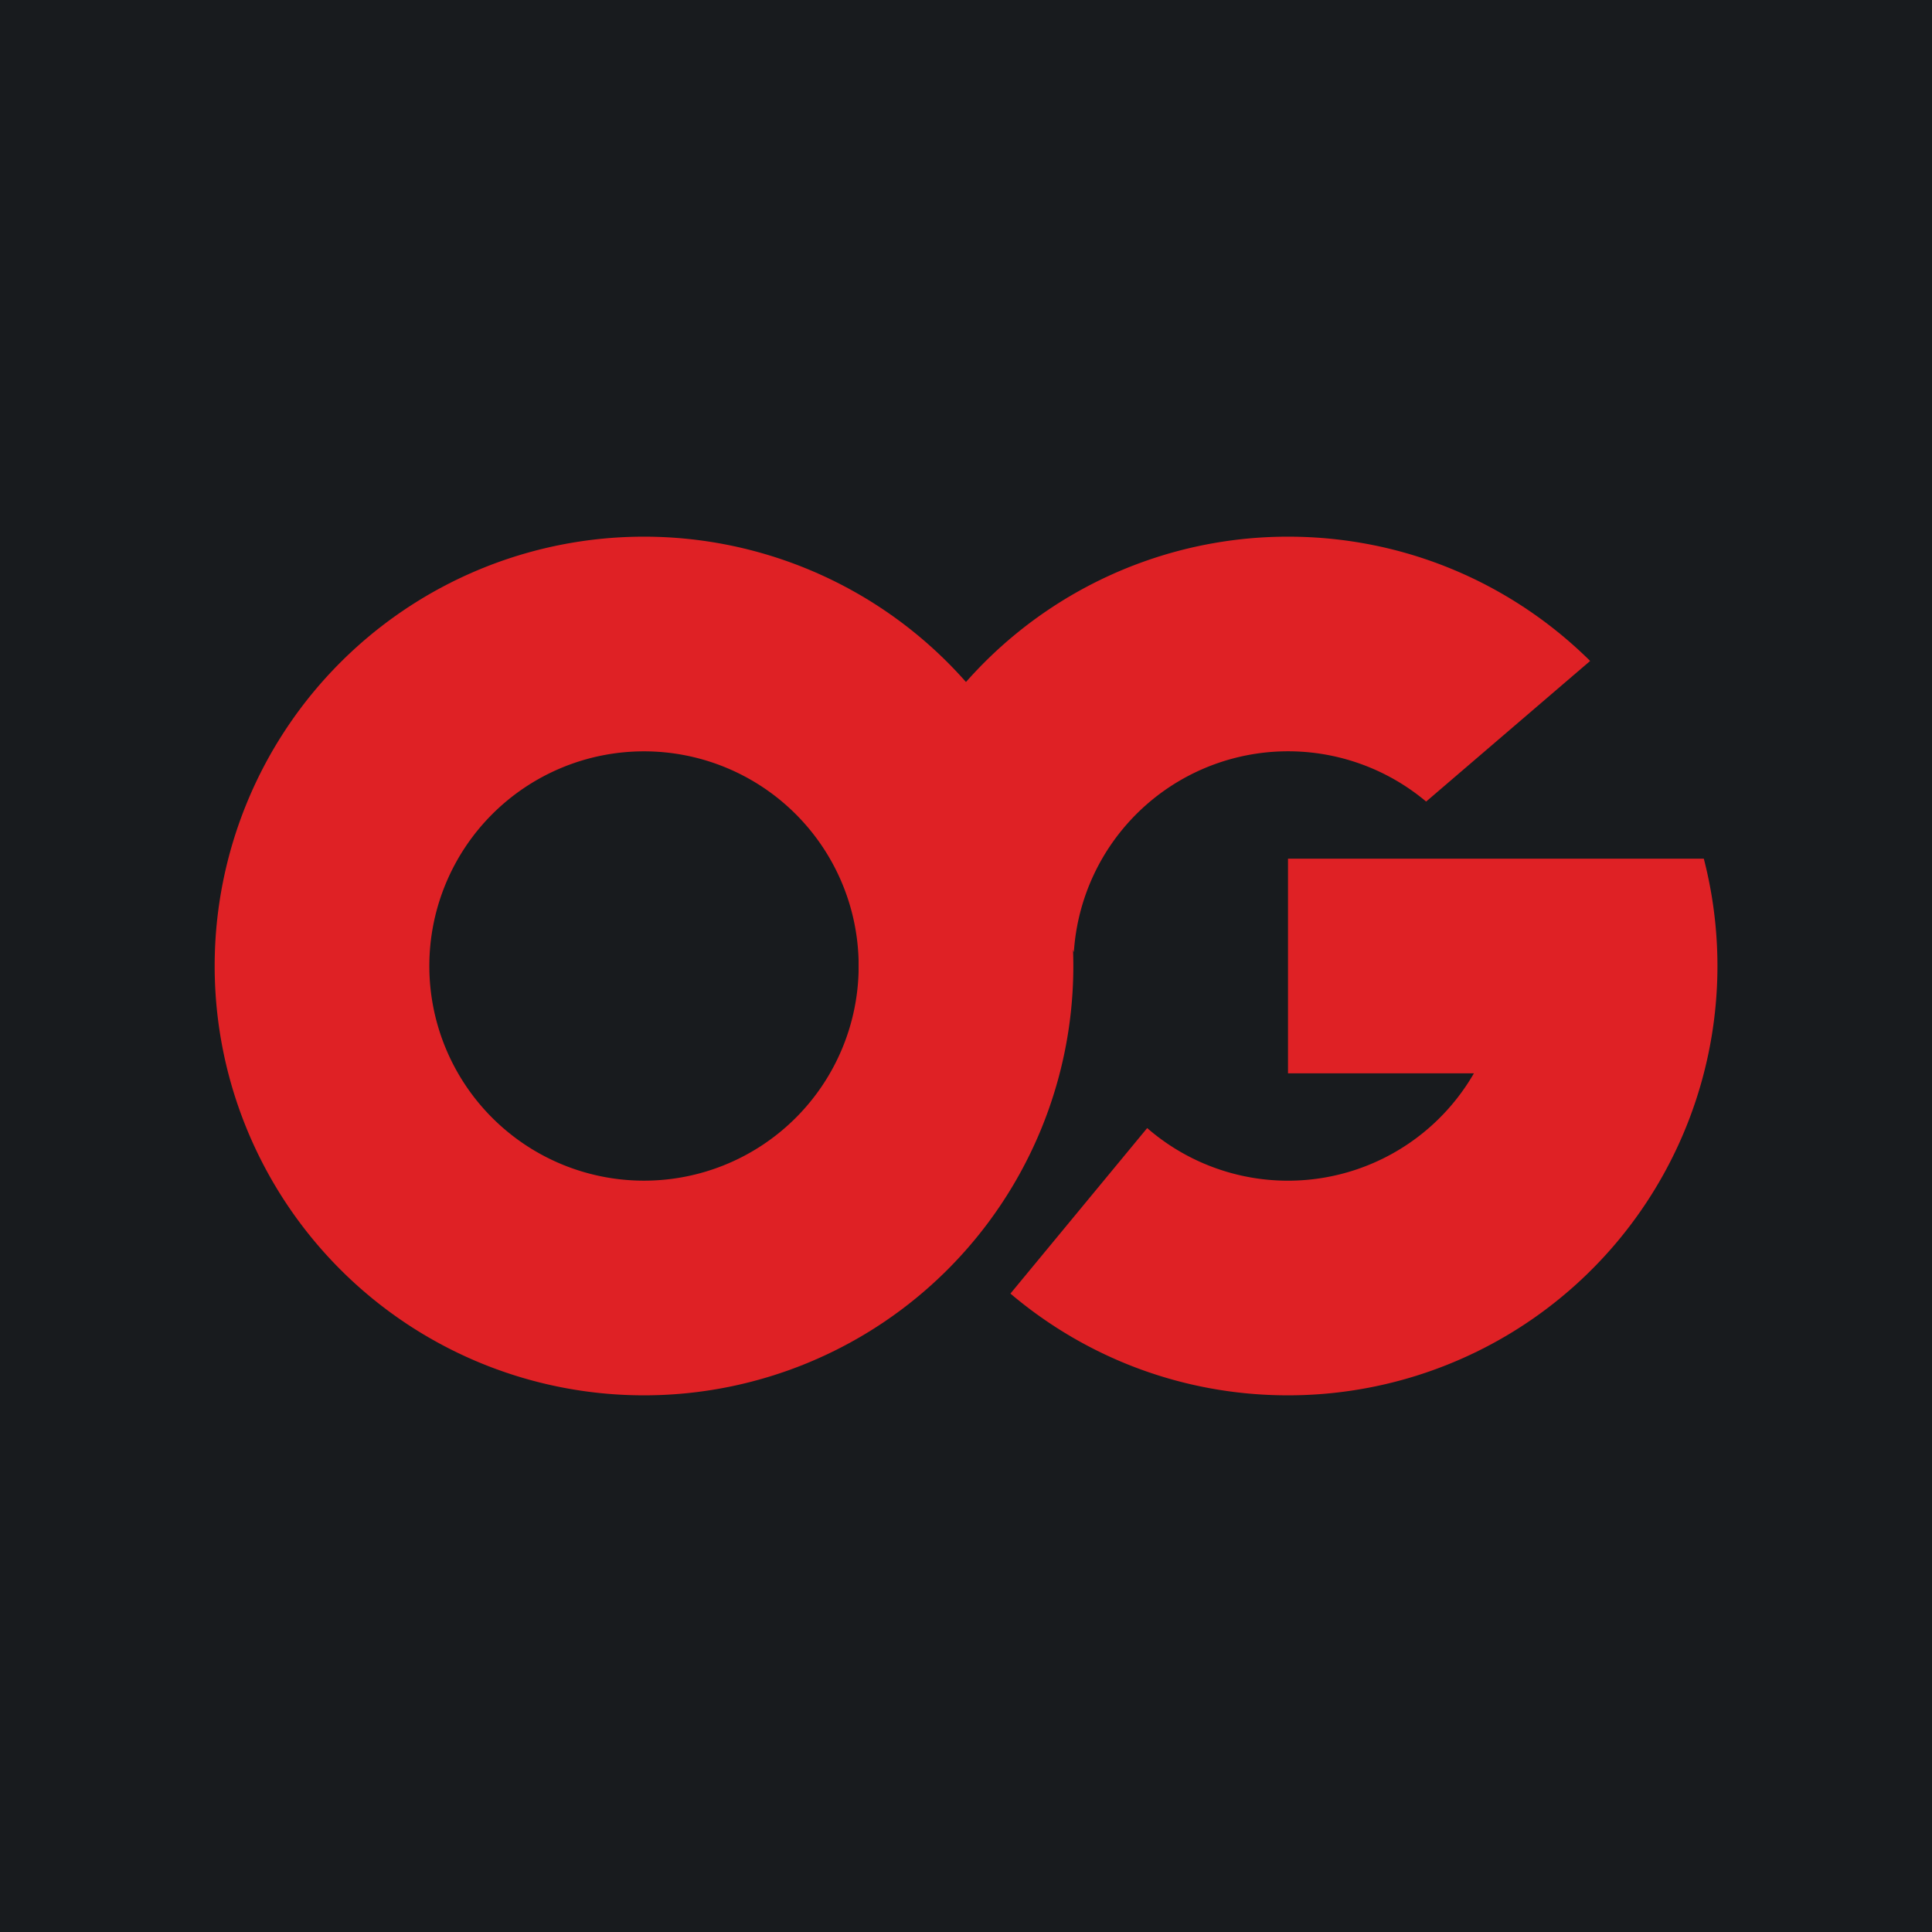 <!-- by TradingView --><svg width="18" height="18" fill="none" xmlns="http://www.w3.org/2000/svg"><path fill="url(#a)" d="M0 0h18v18H0z"/><path fill-rule="evenodd" clip-rule="evenodd" d="M6 13a4 4 0 1 0 0-8 4 4 0 0 0 0 8Zm0-2a2 2 0 1 0 0-4 2 2 0 0 0 0 4Z" fill="#DF2125"/><path fill-rule="evenodd" clip-rule="evenodd" d="M12 13a4 4 0 0 0 3.874-5H12v2h1.732a2 2 0 0 1-3.044.51l-1.274 1.542c.697.591 1.6.948 2.586.948Zm0-8c1.098 0 2.092.442 2.815 1.158l-1.528 1.31a2 2 0 0 0-3.282 1.402l-.02-.042-1.518 2.048A4 4 0 0 1 12 5Z" fill="#DF2125"/><defs><linearGradient id="a" x1="9" y1="0" x2="9" y2="18" gradientUnits="userSpaceOnUse"><stop stop-color="#181B1E"/><stop offset="1" stop-color="#181B1E"/></linearGradient></defs></svg>